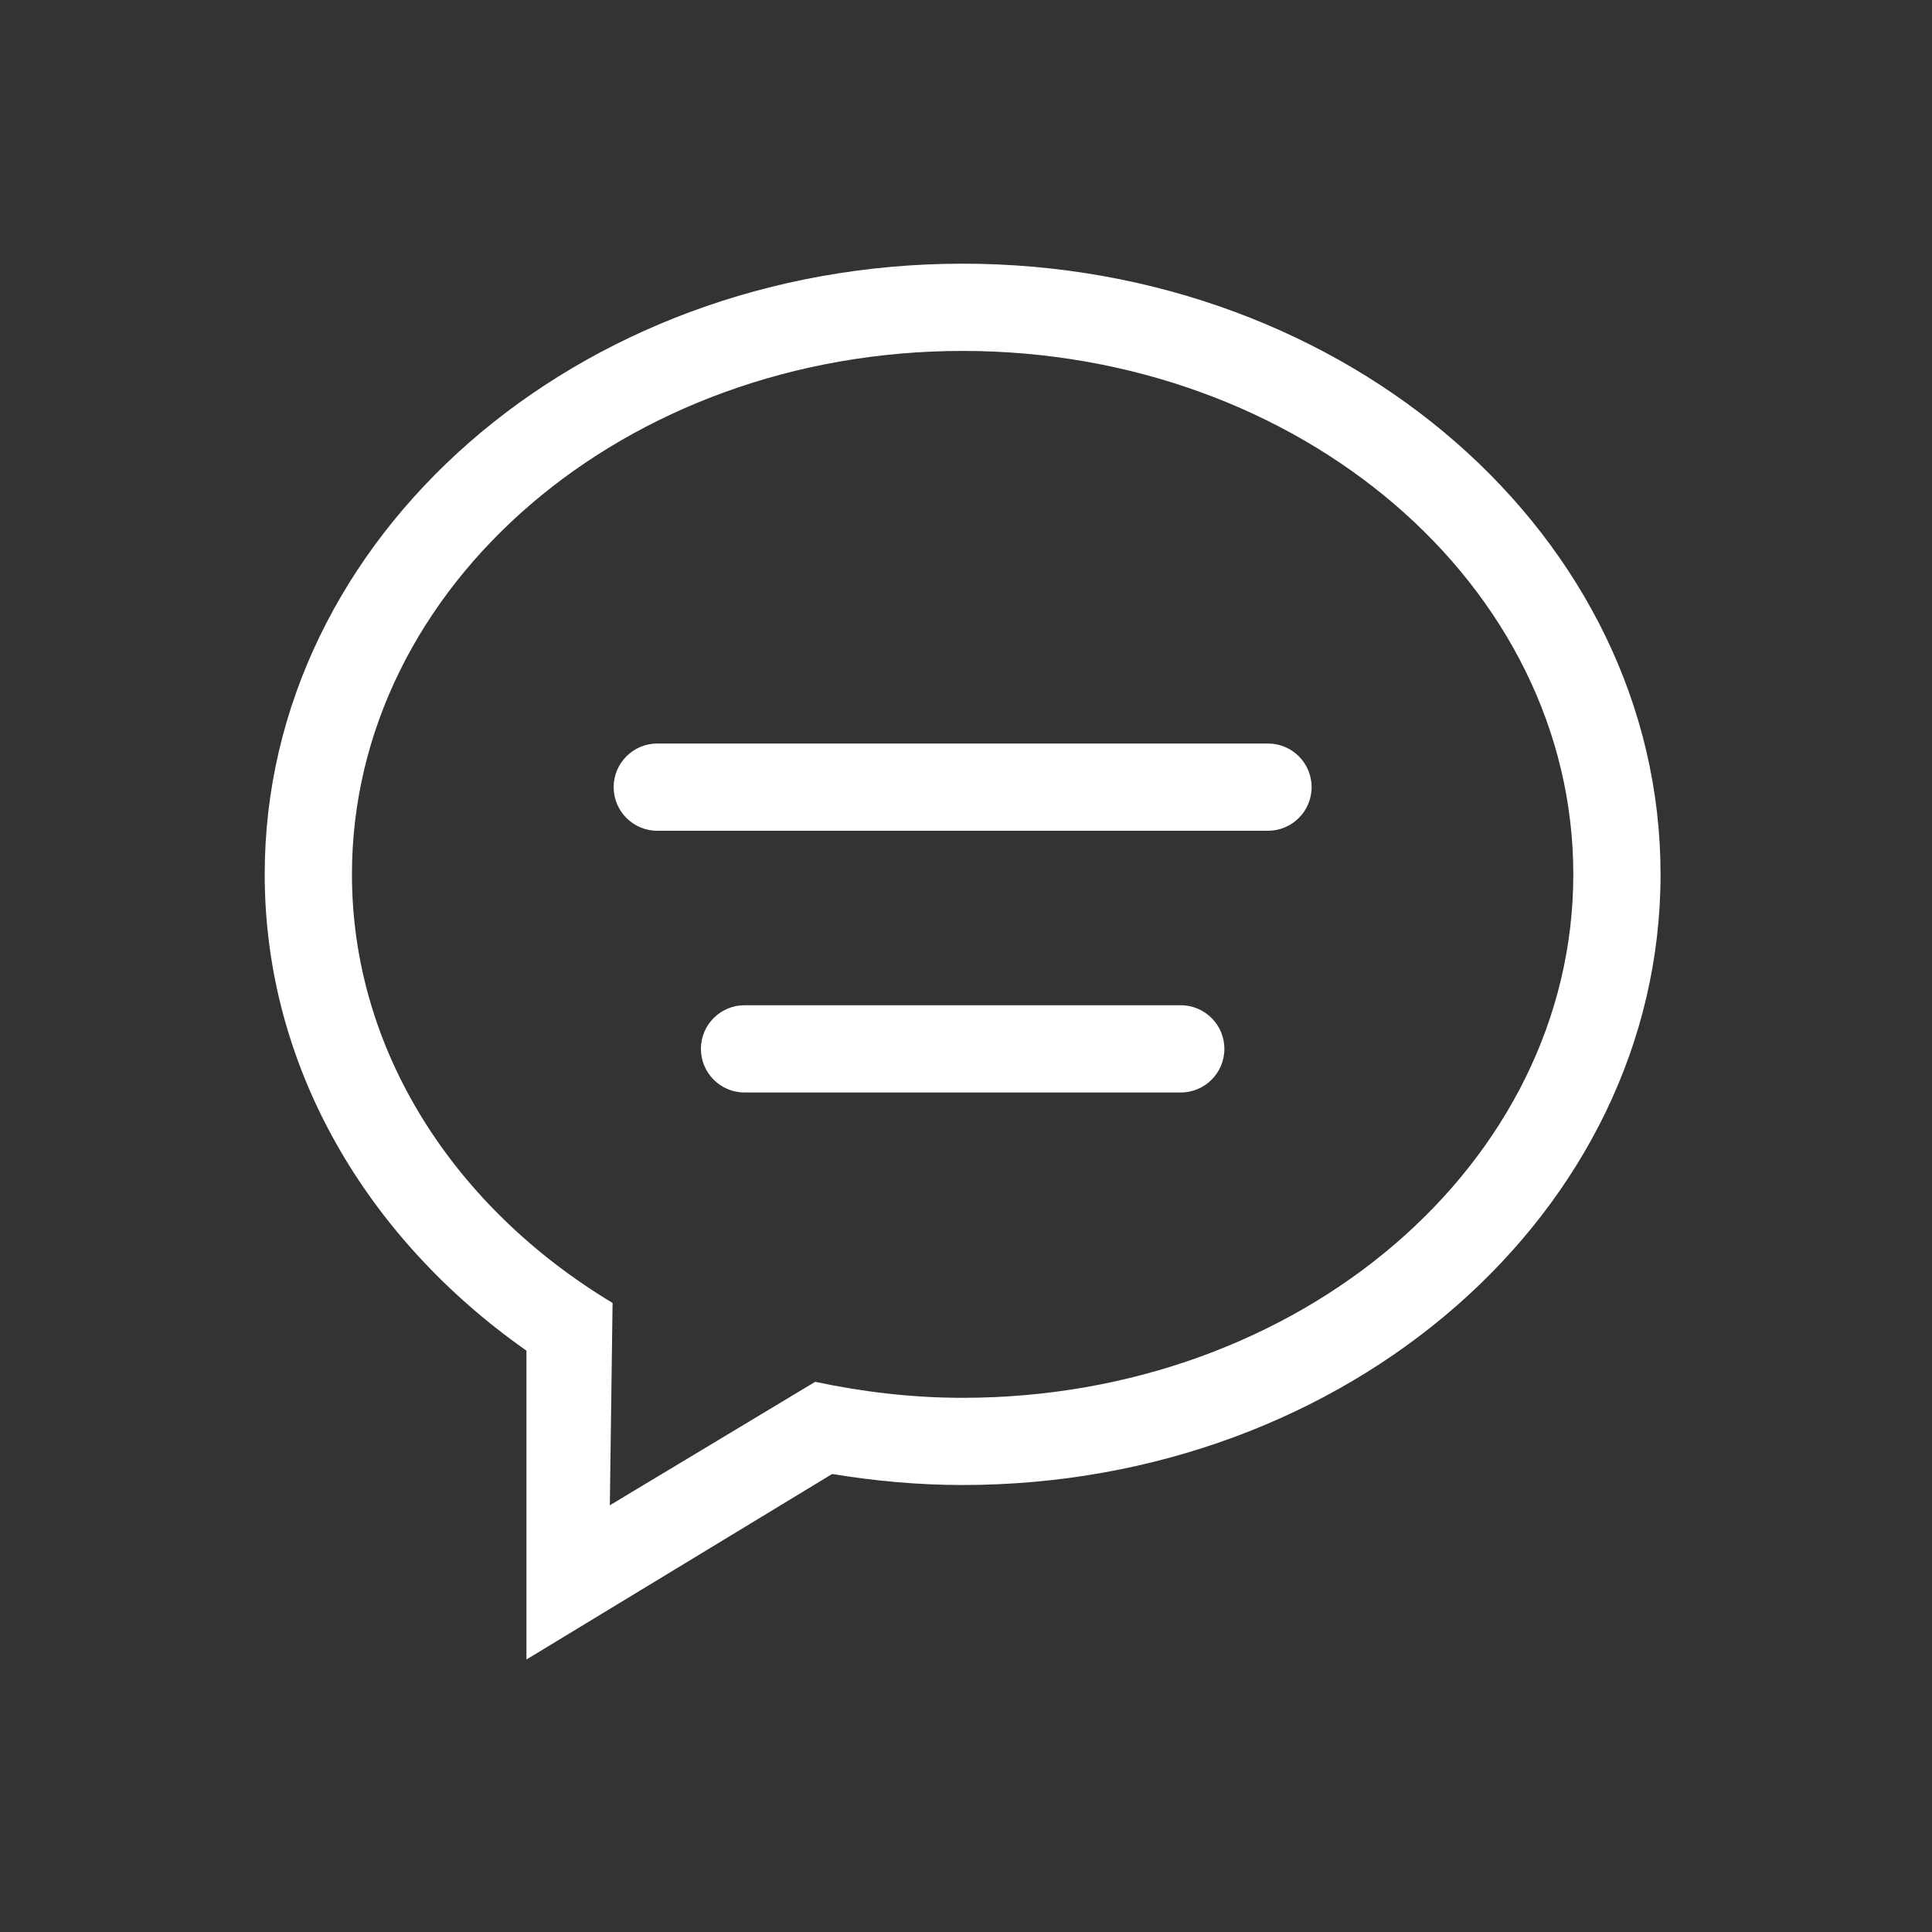 <?xml version="1.0" encoding="utf-8"?>
<!-- Generator: Adobe Illustrator 15.0.0, SVG Export Plug-In . SVG Version: 6.00 Build 0)  -->
<!DOCTYPE svg PUBLIC "-//W3C//DTD SVG 1.1//EN" "http://www.w3.org/Graphics/SVG/1.1/DTD/svg11.dtd">
<svg fill="#FFFFFF" version="1.1" id="Layer_1" xmlns="http://www.w3.org/2000/svg" xmlns:xlink="http://www.w3.org/1999/xlink" x="0px" y="0px"
	 width="100px" height="100px" viewBox="0 0 100 100" enable-background="new 0 0 100 100" xml:space="preserve">
<rect x="0" y="0" width="100" height="100" fill="#333333" stroke="none"/>
<g>
	<g id="_x32__26_">
		<g>
			<path d="M61.115,52.031H38.537c-1.246,0-2.258,1.012-2.258,2.257c0,1.247,1.012,2.259,2.258,2.259h22.579
				c1.246,0,2.258-1.012,2.258-2.259C63.373,53.043,62.361,52.031,61.115,52.031z M65.631,38.484h-31.61
				c-1.246,0-2.258,1.012-2.258,2.258S32.775,43,34.021,43h31.61c1.246,0,2.258-1.012,2.258-2.258S66.877,38.484,65.631,38.484z
				 M49.826,13.648c-19.95,0-36.125,14.152-36.125,31.609c0,9.978,5.294,18.859,13.547,24.652v15.987l15.825-9.603
				c2.19,0.361,4.443,0.571,6.753,0.571c19.952,0,36.124-14.152,36.124-31.608C85.949,27.801,69.777,13.648,49.826,13.648z
				 M49.826,72.351c-2.637,0-5.184-0.308-7.632-0.828l-10.629,6.39l0.142-10.472c-8.148-4.901-13.49-13.002-13.49-22.183
				c0-14.963,14.151-27.094,31.609-27.094s31.608,12.131,31.608,27.094C81.434,60.22,67.283,72.351,49.826,72.351z"/>
		</g>
	</g>
</g>
</svg>

